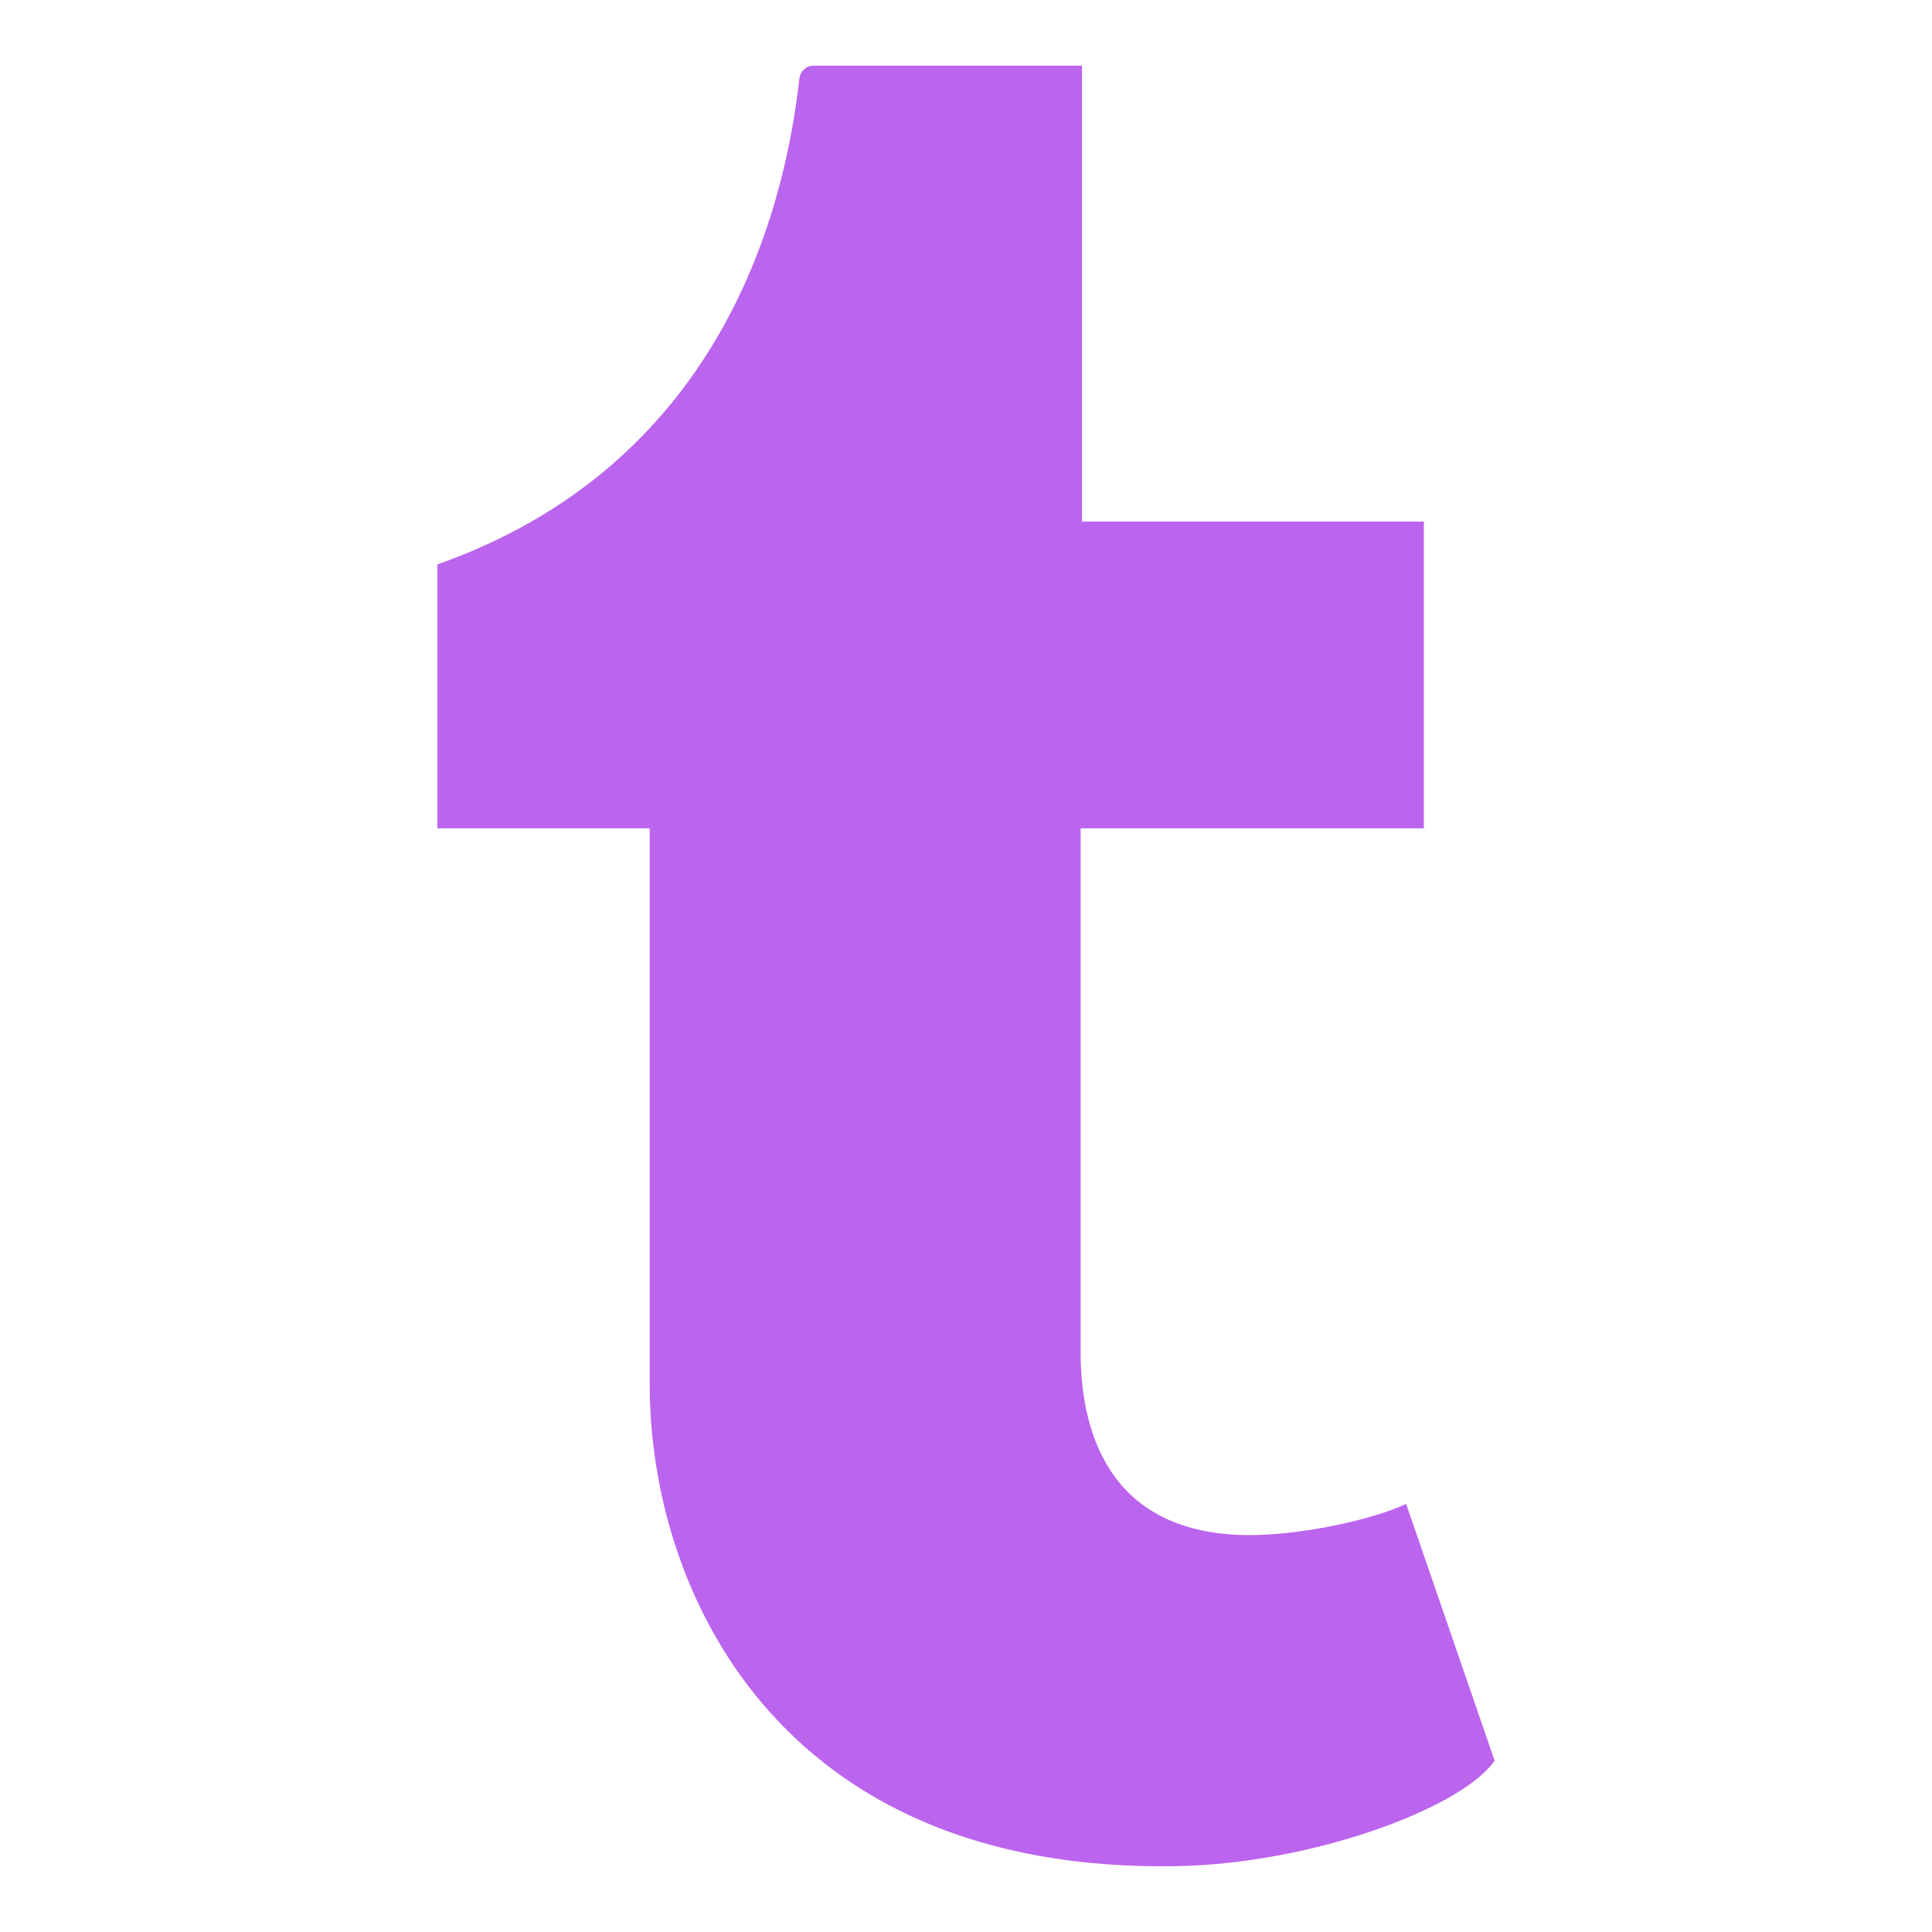 <?xml version="1.0" encoding="UTF-8" standalone="no"?>
<!-- Generator: Adobe Illustrator 14.0.0, SVG Export Plug-In . SVG Version: 6.00 Build 43363)  -->

<svg
   id="Calque_1"
   y="0px"
   xml:space="preserve"
   height="512"
   width="512"
   version="1.1"
   x="0px"
   viewBox="0 0 512 512"
   enable-background="new 0 0 647 134"
   sodipodi:docname="tumblr.svg"
   inkscape:version="1.2.2 (1:1.2.2+202212051552+b0a8486541)"
   xmlns:inkscape="http://www.inkscape.org/namespaces/inkscape"
   xmlns:sodipodi="http://sodipodi.sourceforge.net/DTD/sodipodi-0.dtd"
   xmlns="http://www.w3.org/2000/svg"
   xmlns:svg="http://www.w3.org/2000/svg"><defs
   id="defs405" /><sodipodi:namedview
   id="namedview403"
   pagecolor="#505050"
   bordercolor="#ffffff"
   borderopacity="1"
   inkscape:showpageshadow="0"
   inkscape:pageopacity="0"
   inkscape:pagecheckerboard="1"
   inkscape:deskcolor="#505050"
   showgrid="false"
   inkscape:zoom="0.52820711"
   inkscape:cx="826.38039"
   inkscape:cy="115.485"
   inkscape:window-width="1920"
   inkscape:window-height="995"
   inkscape:window-x="1920"
   inkscape:window-y="0"
   inkscape:window-maximized="1"
   inkscape:current-layer="Calque_1" />
		<path
   d="M 333.291,406.788 C 294.265,407.789 286.718,379.948 286.383,359.732 V 219.501 h 90.948 V 138.221 H 286.747 V 17.414 h -71.417 c -1.171,0 -3.218,1.012 -3.505,3.571 -4.19,37.2 -21.987,102.505 -95.919,128.59 v 69.926 h 56.278 v 147.631 c 0,53.381 33.29,129.204 139.465,127.423 35.83,-0.593 75.633,-15.286 84.443,-27.948 l -23.449,-68.048 c -9.075,4.197 -26.398,7.879 -39.353,8.21 z"
   fill="#35465c"
   id="path400"
   sodipodi:nodetypes="cccccccsccccsccccc"
   style="stroke-width:3.682;fill:#bb64ee;fill-opacity:1" />
</svg>
